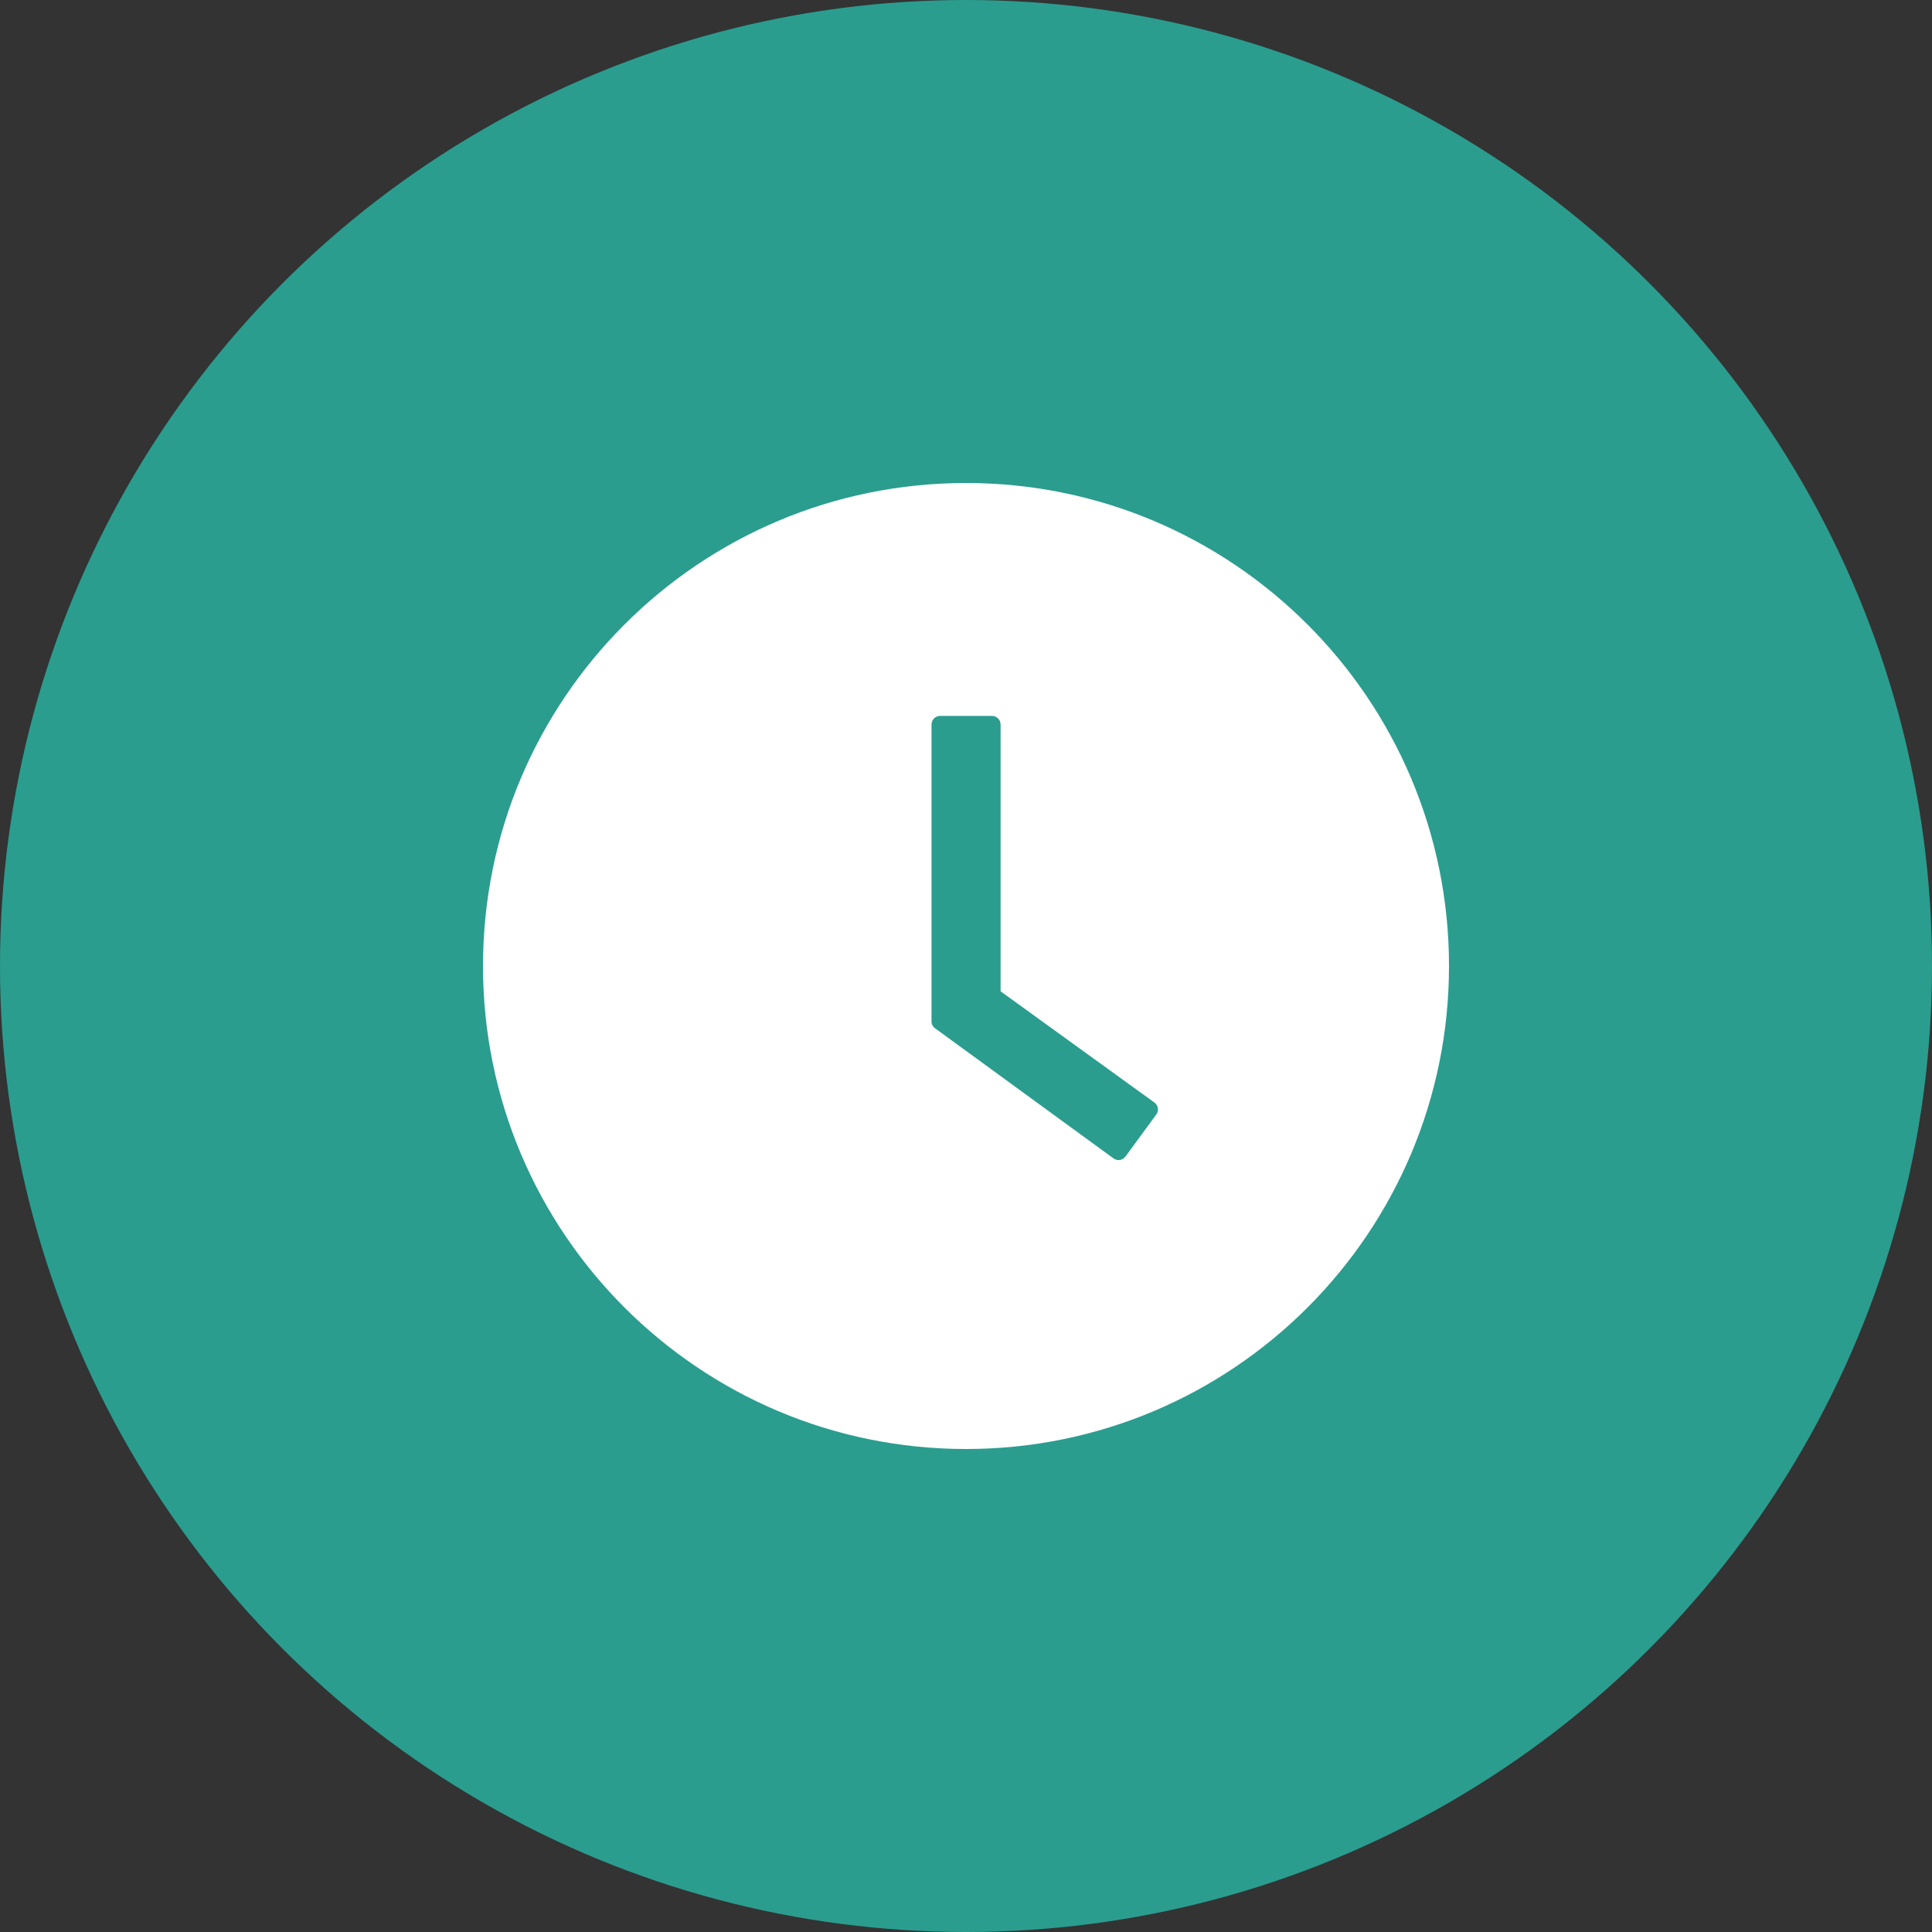 <svg width="20" height="20" viewBox="0 0 20 20" fill="none" xmlns="http://www.w3.org/2000/svg">
<rect x="0" y="0" width="20" height="20" fill="#333333" stroke="none"/>
<circle cx="10" cy="10" r="10" fill="#2A9D8F"/>
<path d="M10 5C7.239 5 5 7.239 5 10C5 12.761 7.239 15 10 15C12.761 15 15 12.761 15 10C15 7.239 12.761 5 10 5ZM11.97 11.537L11.651 11.972C11.644 11.982 11.635 11.99 11.625 11.996C11.615 12.002 11.604 12.006 11.592 12.008C11.581 12.009 11.569 12.009 11.557 12.006C11.546 12.003 11.535 11.998 11.526 11.991L9.68 10.645C9.668 10.637 9.659 10.626 9.652 10.613C9.646 10.601 9.643 10.587 9.643 10.572V7.5C9.643 7.451 9.683 7.411 9.732 7.411H10.269C10.318 7.411 10.358 7.451 10.358 7.5V10.262L11.95 11.413C11.99 11.441 11.999 11.497 11.97 11.537Z" fill="white"/>
</svg>
